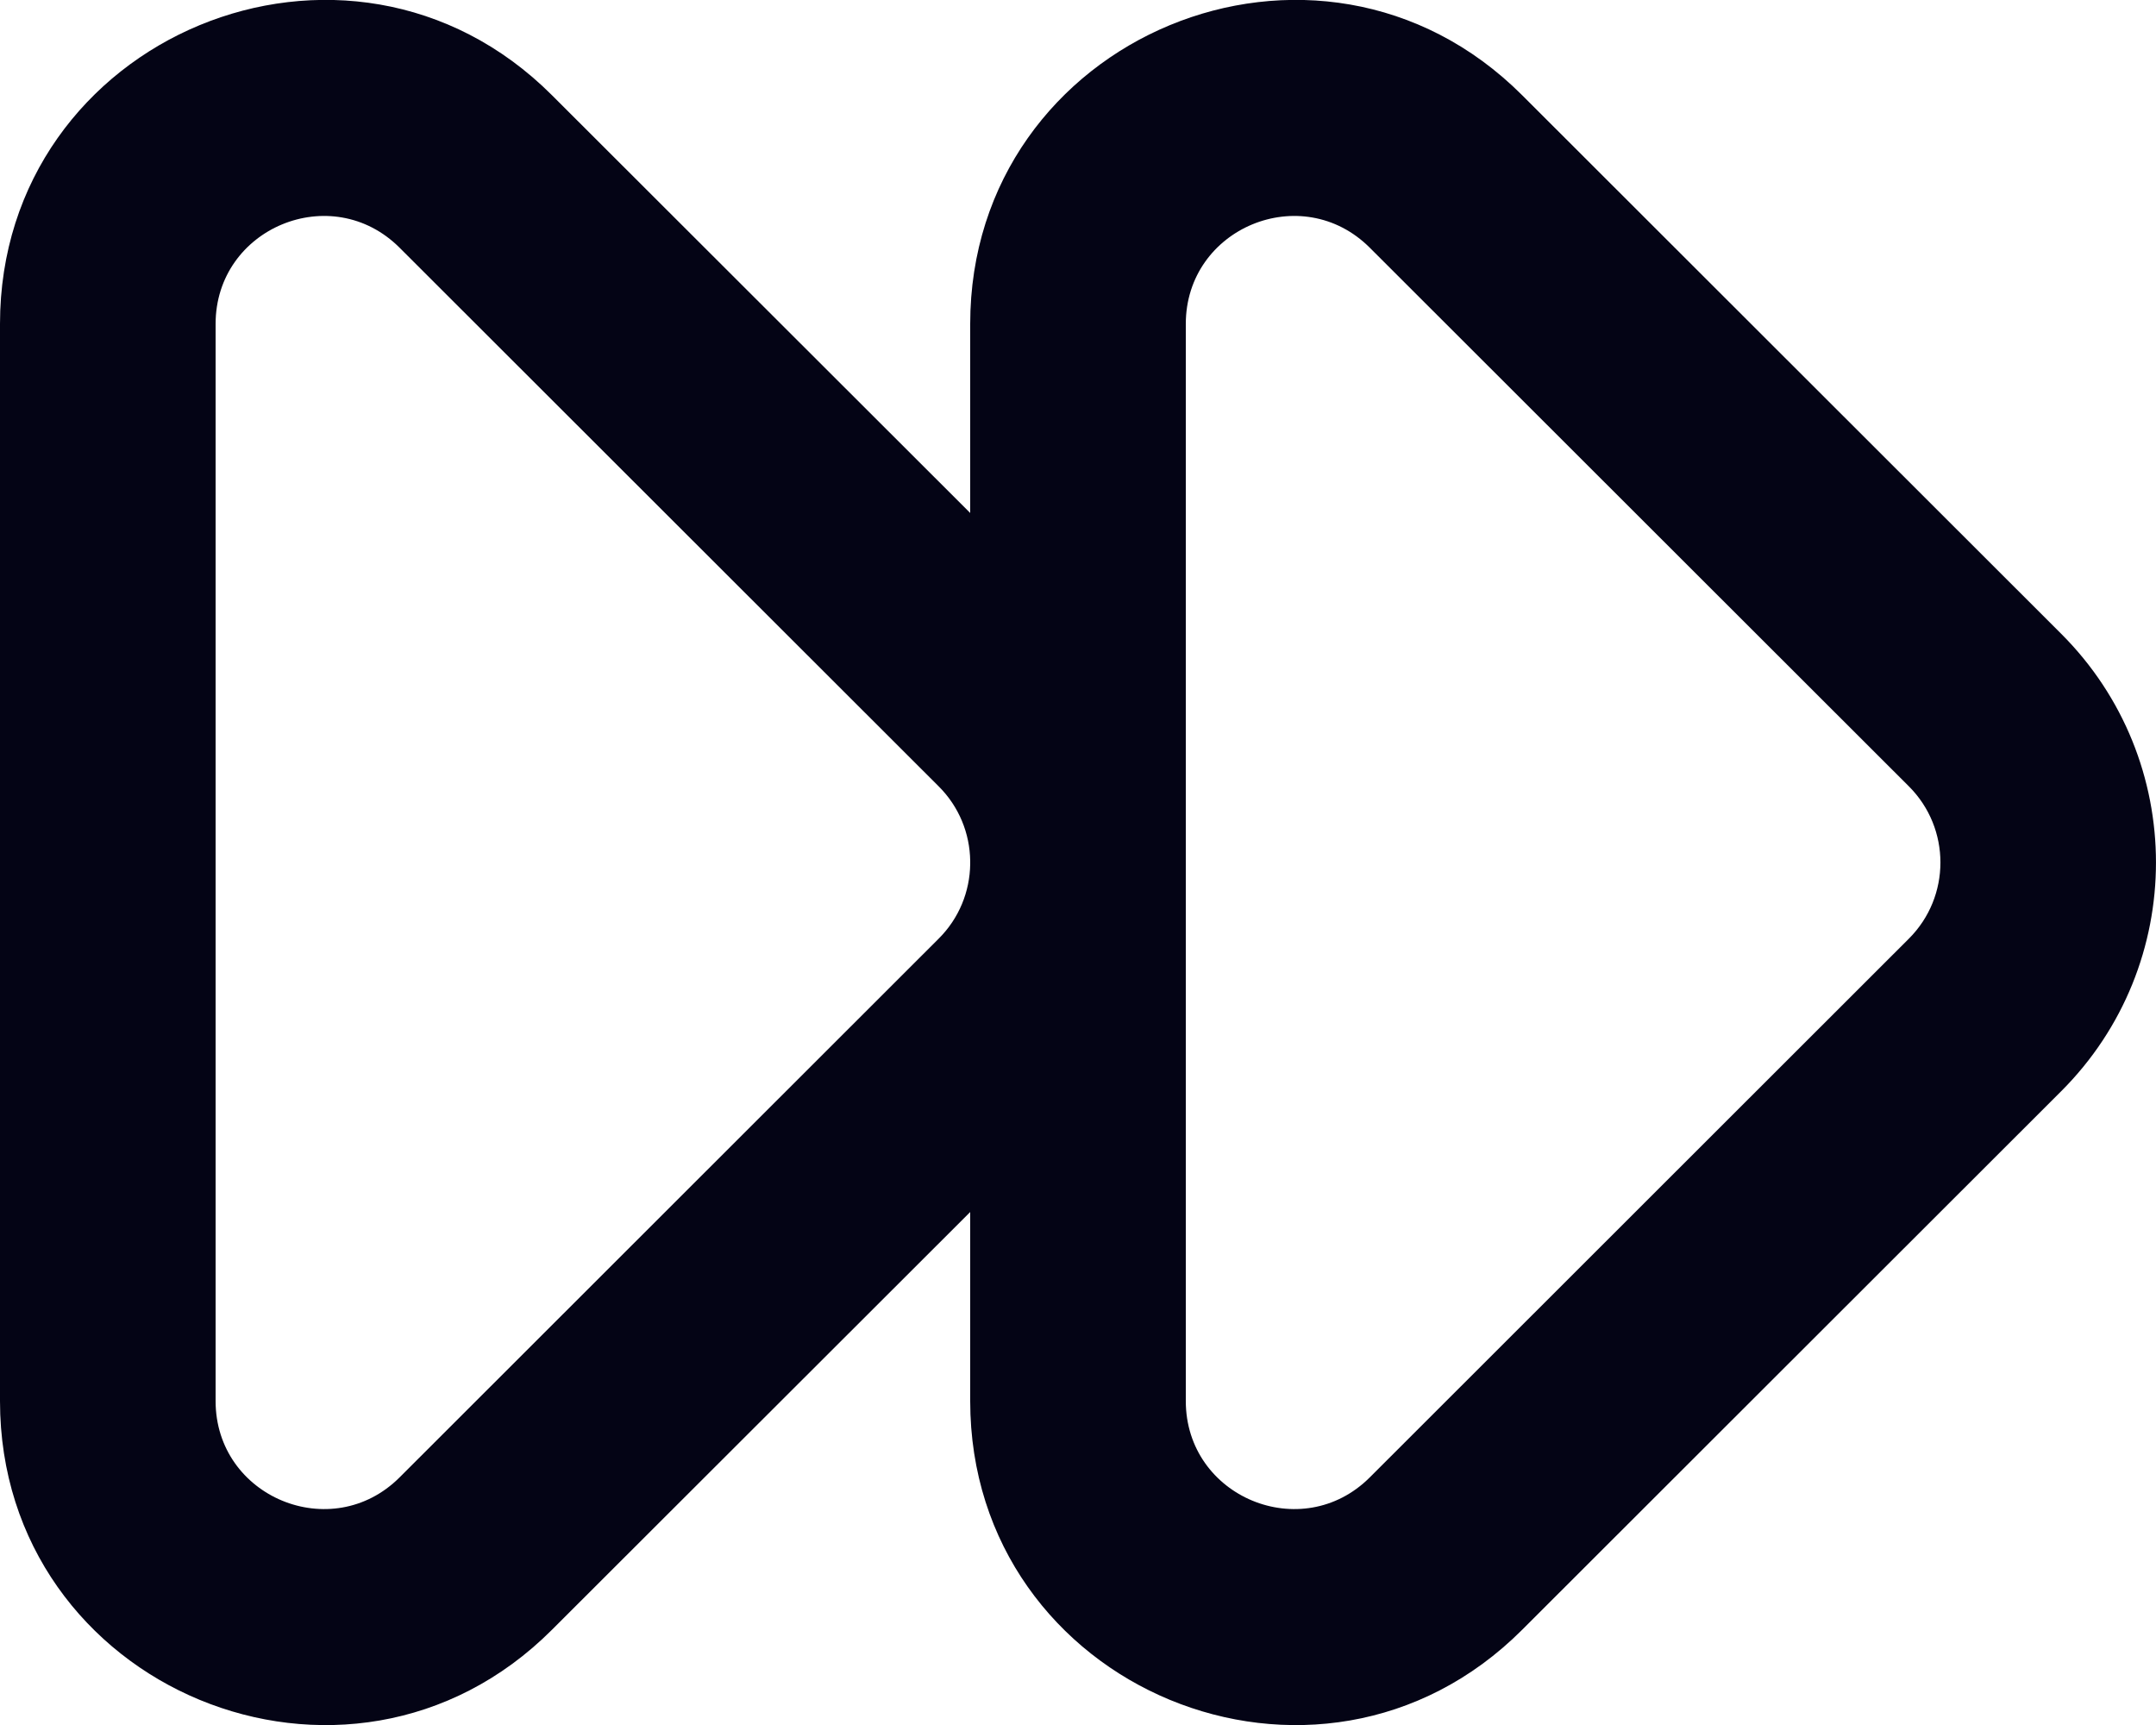 <svg width="20" height="16" viewBox="0 0 20 16" fill="none" xmlns="http://www.w3.org/2000/svg">
<g id="Combined Shape 2">
<path id="Combined Shape" fill-rule="evenodd" clip-rule="evenodd" d="M5.12 0.883C3.23 -1.006 0 0.333 0 3.005V12.995C0 15.667 3.23 17.006 5.12 15.117L9 11.242V12.995C9 15.667 12.23 17.006 14.12 15.117L19.12 10.122C20.293 8.951 20.293 7.049 19.12 5.878L14.12 0.883C12.23 -1.006 9 0.333 9 3.005V4.758L5.12 0.883ZM11 8.029C11 8.01 11 7.99 11 7.971V3.005C11 2.114 12.077 1.668 12.707 2.298L17.707 7.293C18.098 7.683 18.098 8.317 17.707 8.707L12.707 13.703C12.077 14.332 11 13.886 11 12.995V8.029ZM9 7.983C8.996 7.732 8.898 7.483 8.707 7.293L3.707 2.298C3.077 1.668 2 2.114 2 3.005V12.995C2 13.886 3.077 14.332 3.707 13.703L8.707 8.707C8.898 8.517 8.996 8.268 9 8.017V7.983Z" fill="#040415"/>
</g>
</svg>
